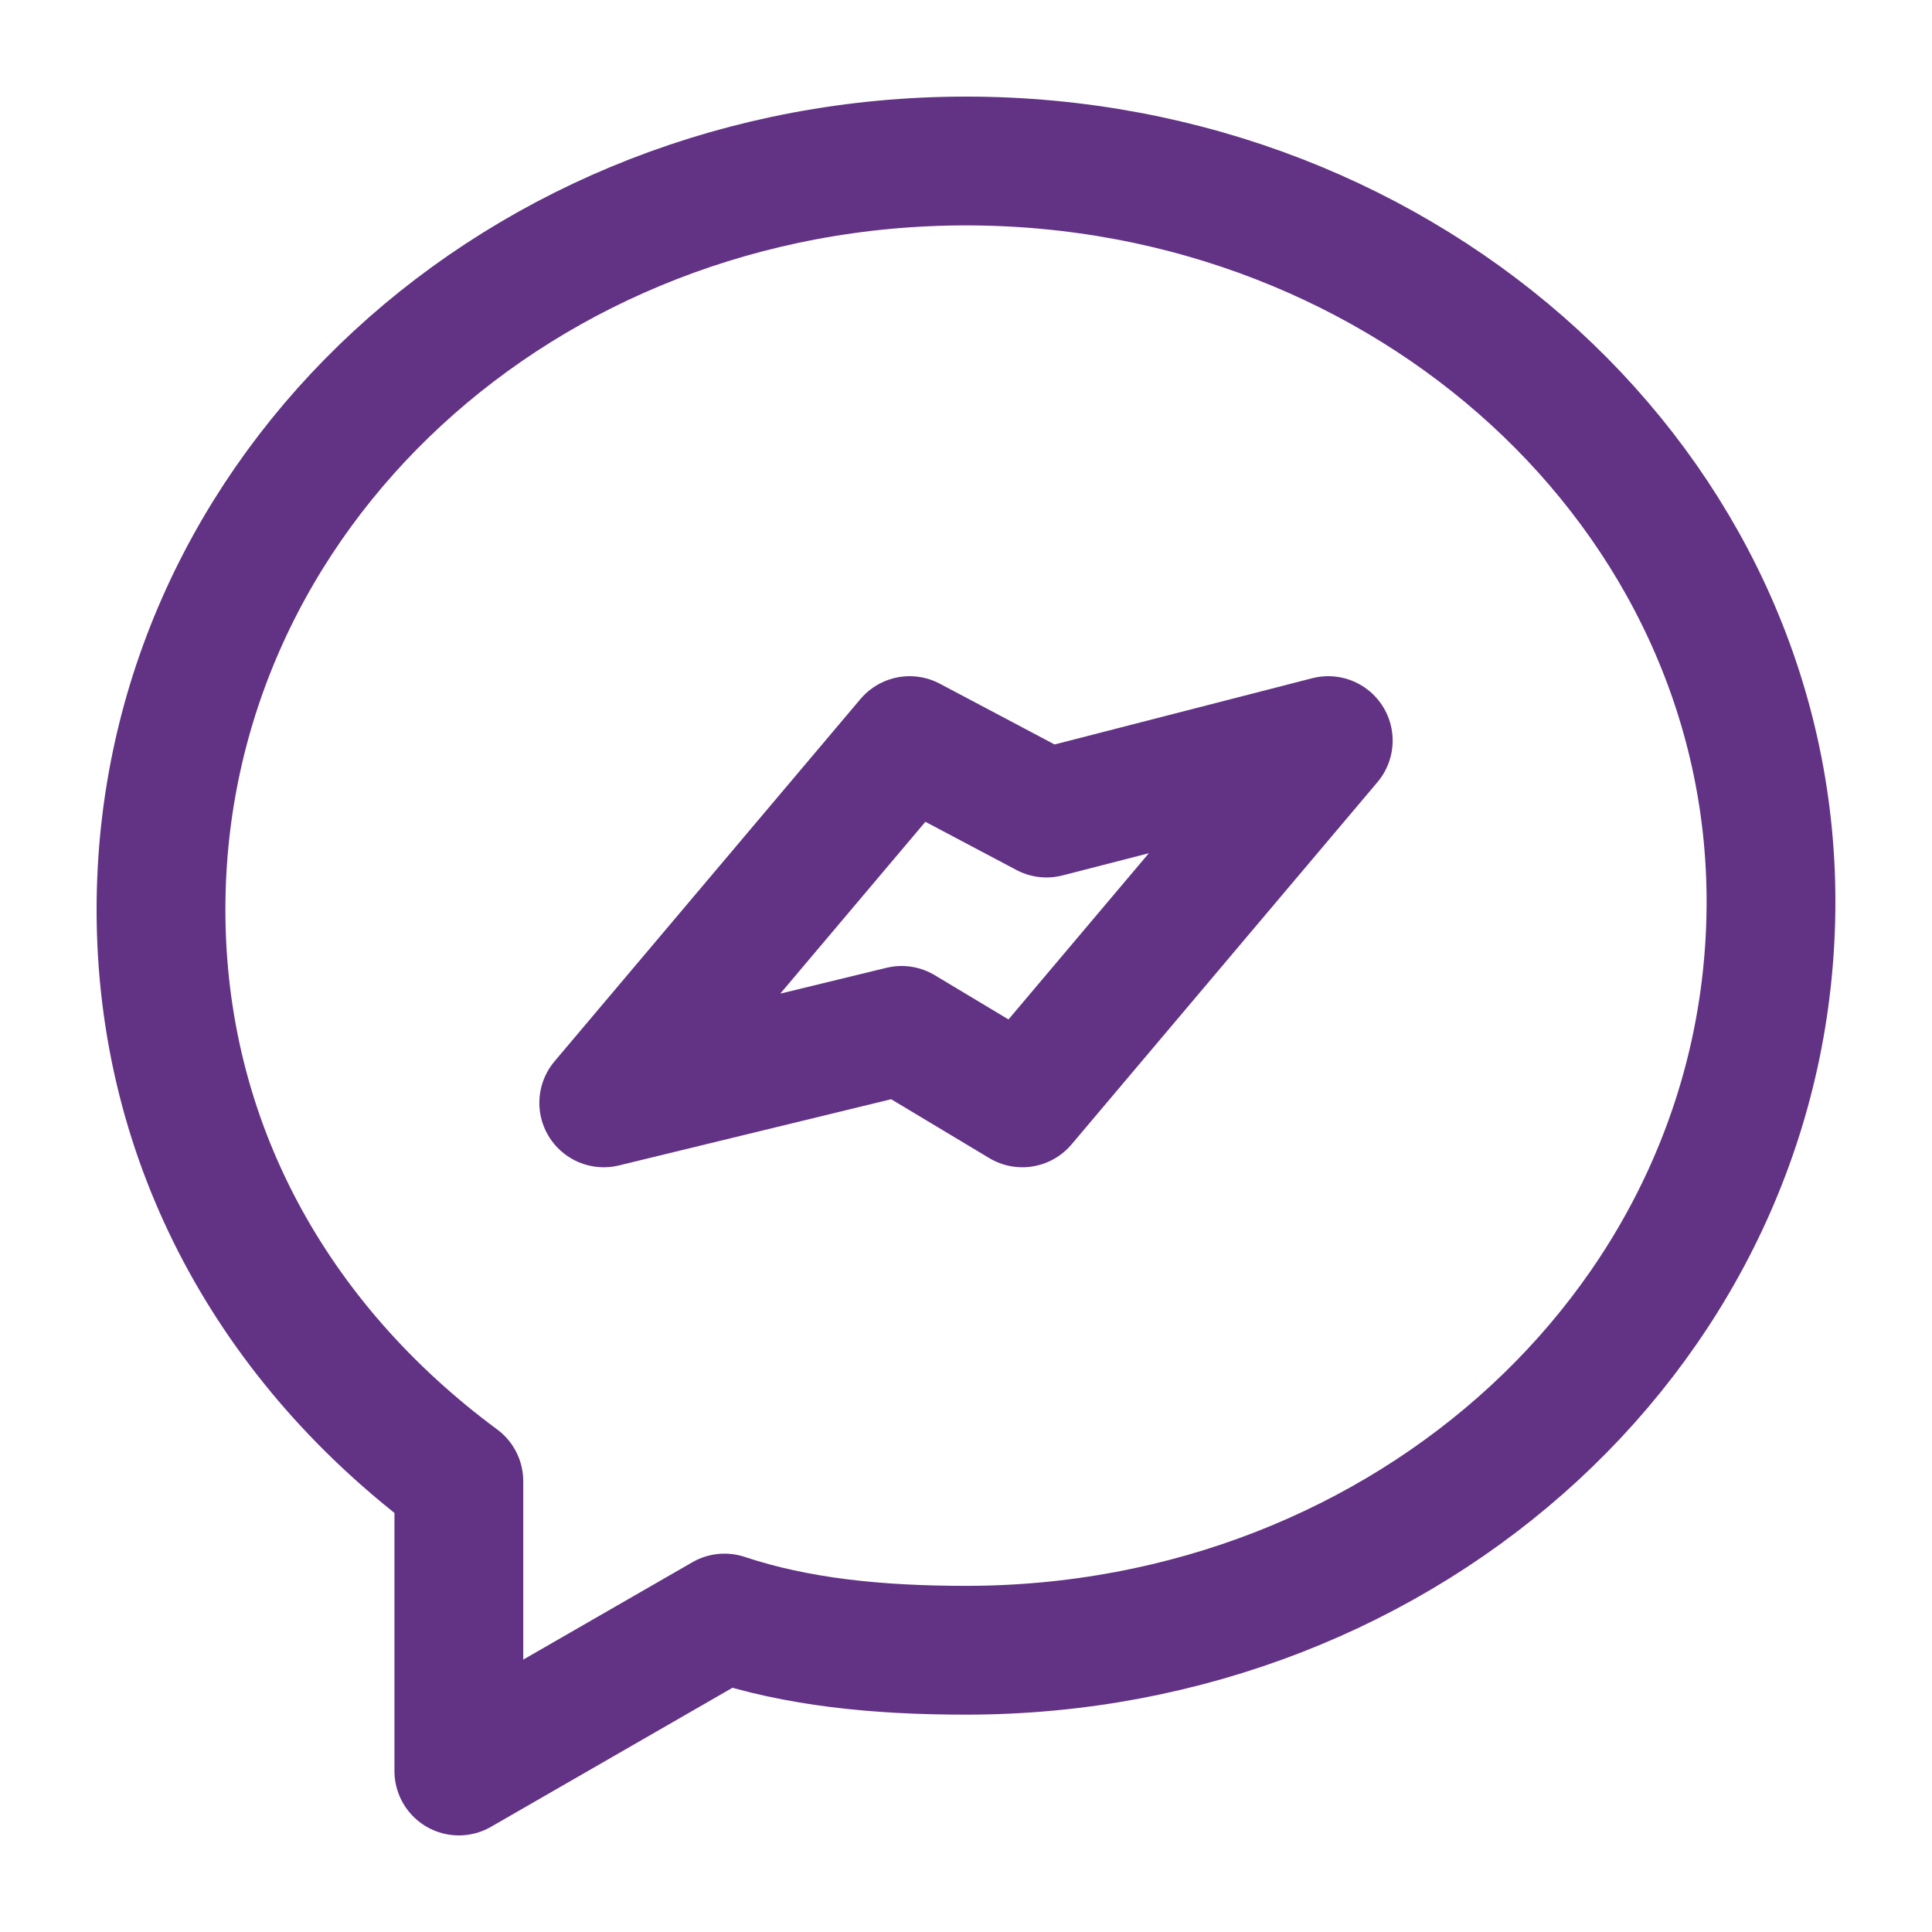 <svg width="30" height="30" viewBox="0 0 30 30" fill="none" xmlns="http://www.w3.org/2000/svg">
<path d="M7.125 23V27.5L11.25 25.125C12.375 25.5 13.625 25.625 15 25.625C21.875 25.625 27.5 20.5 27.5 14C27.5 7.625 21.875 2.5 15 2.5C8.125 2.5 2.5 7.625 2.5 14.125C2.5 17.75 4.25 20.875 7.125 23Z" stroke="#623284" stroke-width="2" stroke-miterlimit="10" stroke-linecap="round" stroke-linejoin="round"/>
<path d="M14.125 11.5L9.375 17.125L14 16L15.875 17.125L20.625 11.5L16.25 12.625L14.125 11.5Z" stroke="#623284" stroke-width="2" stroke-miterlimit="10" stroke-linecap="round" stroke-linejoin="round"/>
</svg>
